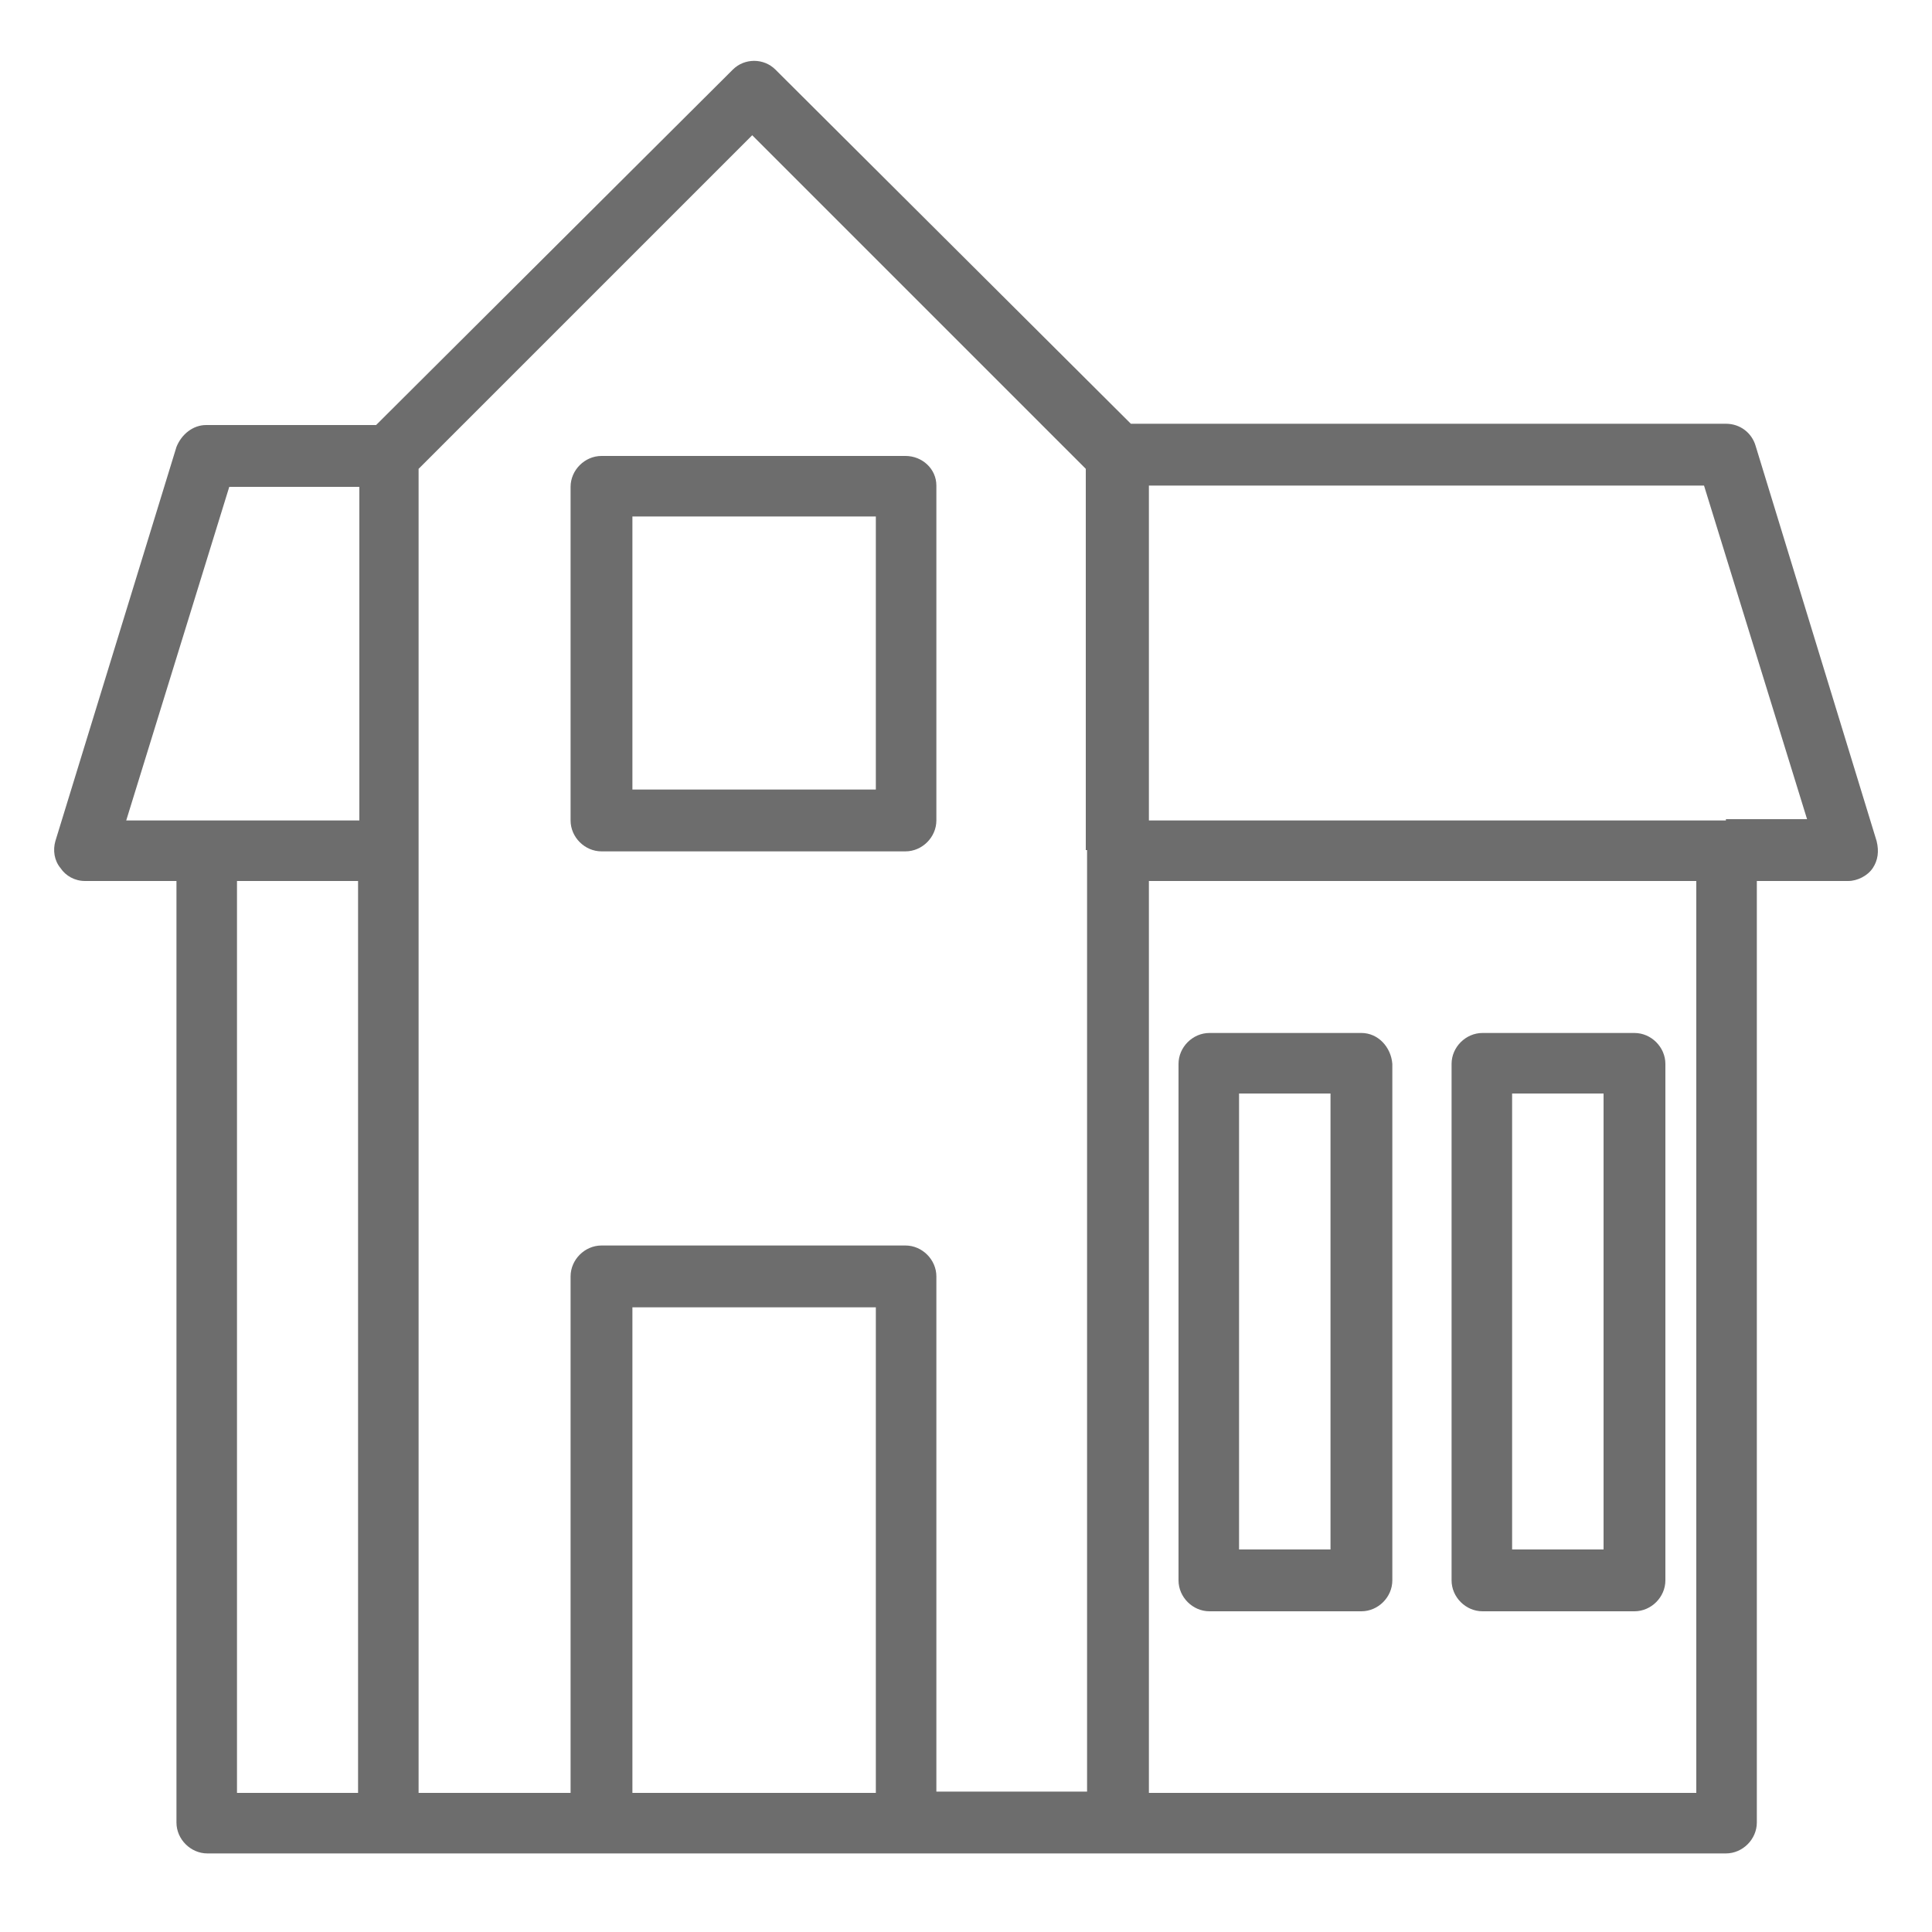 <?xml version="1.0" encoding="utf-8"?>
<!-- Generator: Adobe Illustrator 18.1.0, SVG Export Plug-In . SVG Version: 6.00 Build 0)  -->
<svg version="1.1" id="Layer_1" xmlns="http://www.w3.org/2000/svg" xmlns:xlink="http://www.w3.org/1999/xlink" x="0px" y="0px"
	 viewBox="0 0 150 150" enable-background="new 0 0 150 150" xml:space="preserve">
<g>
	<g>
		<defs>
			<rect id="SVGID_1_" x="4.2" y="4.6" width="141.6" height="139.6"/>
		</defs>
		<clipPath id="SVGID_2_">
			<use xlink:href="#SVGID_1_"  overflow="visible"/>
		</clipPath>
		<path clip-path="url(#SVGID_2_)" fill="#6D6D6D" d="M145.7,65.3l-9.4-30.7c-0.3-1-1.2-1.7-2.3-1.7H87.8L60.2,5.4
			c-0.9-0.9-2.4-0.9-3.3,0L29.2,33H16c-1,0-1.9,0.7-2.3,1.7L4.3,65.3c-0.2,0.7-0.1,1.5,0.4,2.1c0.4,0.6,1.1,1,1.9,1h7.1v73.1
			c0,1.3,1.1,2.4,2.4,2.4H134c1.3,0,2.4-1.1,2.4-2.4V68.4h7.1c0.7,0,1.5-0.4,1.9-1C145.8,66.8,145.9,66.1,145.7,65.3L145.7,65.3z
			 M27.8,139.2h-9.4V68.4h9.4V139.2z M27.8,63.7h-18l8-25.9h10.1V63.7z M67.9,139.2H49.1v-37.7h18.9V139.2z M84.4,66v73.1H72.7V99.1
			c0-1.3-1.1-2.4-2.4-2.4H46.7c-1.3,0-2.4,1.1-2.4,2.4v40.1H32.5V36.4l25.9-25.9l25.9,25.9V66z M131.6,139.2H89.2V68.4h42.5V139.2z
			 M134,63.7H89.2V37.7h43.1l8,25.9H134z M134,63.7"/>
	</g>
	<path fill="#6D6D6D" d="M126.9,80.2h-11.8c-1.3,0-2.4,1.1-2.4,2.4v40.1c0,1.3,1.1,2.4,2.4,2.4h11.8c1.3,0,2.4-1.1,2.4-2.4V82.6
		C129.3,81.3,128.2,80.2,126.9,80.2L126.9,80.2z M124.5,120.3h-7.1V84.9h7.1V120.3z M124.5,120.3"/>
	<path fill="#6D6D6D" d="M105.7,80.2H93.9c-1.3,0-2.4,1.1-2.4,2.4v40.1c0,1.3,1.1,2.4,2.4,2.4h11.8c1.3,0,2.4-1.1,2.4-2.4V82.6
		C108,81.3,107,80.2,105.7,80.2L105.7,80.2z M103.3,120.3h-7.1V84.9h7.1V120.3z M103.3,120.3"/>
	<path fill="#6D6D6D" d="M70.3,35.4H46.7c-1.3,0-2.4,1.1-2.4,2.4v25.9c0,1.3,1.1,2.4,2.4,2.4h23.6c1.3,0,2.4-1.1,2.4-2.4V37.7
		C72.7,36.4,71.6,35.4,70.3,35.4L70.3,35.4z M67.9,61.3H49.1V40.1h18.9V61.3z M67.9,61.3"/>
</g>
</svg>
